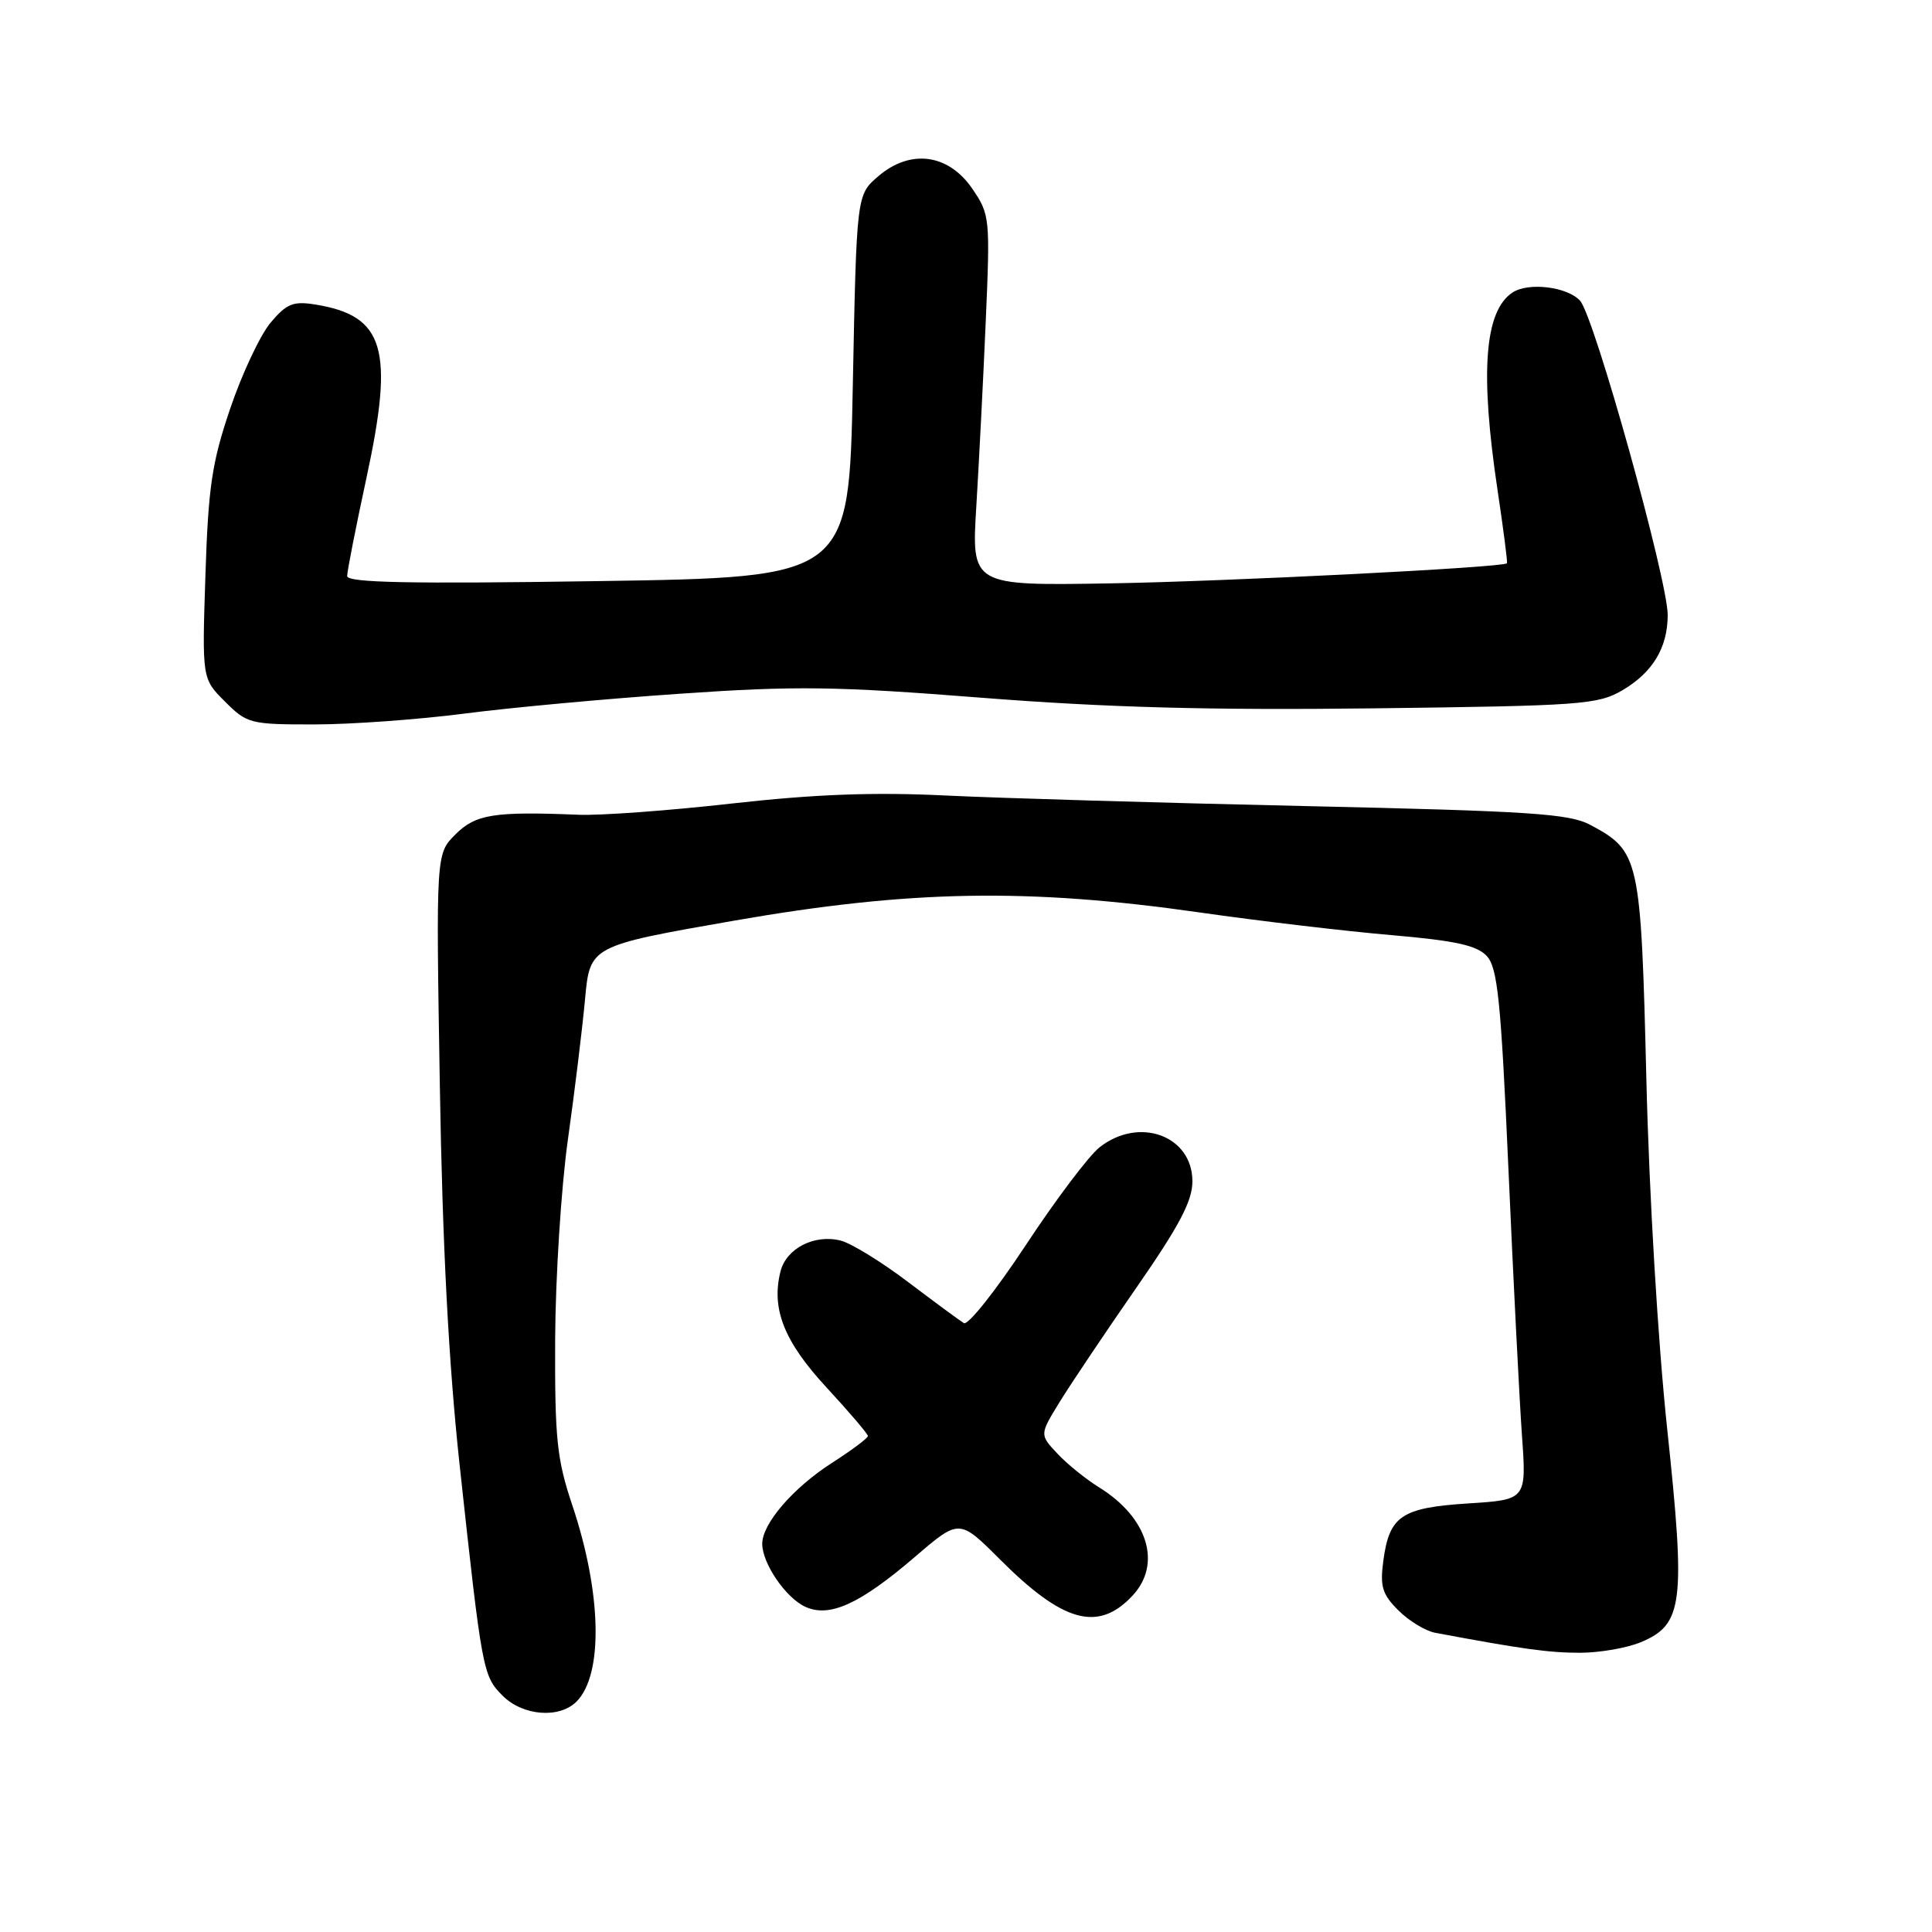 <?xml version="1.0" encoding="UTF-8" standalone="no"?>
<!DOCTYPE svg PUBLIC "-//W3C//DTD SVG 1.1//EN" "http://www.w3.org/Graphics/SVG/1.1/DTD/svg11.dtd" >
<svg xmlns="http://www.w3.org/2000/svg" xmlns:xlink="http://www.w3.org/1999/xlink" version="1.1" viewBox="0 0 256 256">
 <g >
 <path fill="currentColor"
d=" M 76.39 225.47 C 79.96 221.90 79.73 211.10 75.85 199.50 C 73.78 193.35 73.51 190.68 73.56 177.50 C 73.60 169.25 74.36 157.32 75.25 151.00 C 76.14 144.68 77.16 136.31 77.52 132.41 C 78.17 125.33 78.17 125.33 97.34 121.98 C 120.57 117.93 136.20 117.65 159.00 120.91 C 166.97 122.05 178.40 123.40 184.40 123.91 C 192.83 124.64 195.68 125.26 197.00 126.67 C 198.44 128.23 198.88 132.48 199.88 155.00 C 200.52 169.57 201.33 185.37 201.66 190.11 C 202.28 198.72 202.28 198.72 194.57 199.21 C 185.69 199.78 184.10 200.86 183.30 206.79 C 182.84 210.21 183.15 211.25 185.29 213.38 C 186.69 214.78 188.88 216.11 190.16 216.35 C 201.74 218.52 205.25 219.00 209.34 219.00 C 211.94 219.00 215.58 218.37 217.42 217.60 C 223.02 215.26 223.37 212.45 220.92 189.42 C 219.69 177.90 218.52 158.31 218.15 142.95 C 217.43 113.63 217.25 112.79 210.74 109.31 C 207.94 107.81 202.84 107.48 173.00 106.81 C 154.03 106.39 132.57 105.76 125.32 105.41 C 115.77 104.94 107.95 105.24 96.97 106.47 C 88.64 107.41 79.50 108.08 76.66 107.96 C 65.44 107.50 63.02 107.89 60.34 110.57 C 57.77 113.14 57.77 113.14 58.28 143.82 C 58.63 165.04 59.44 180.51 60.89 194.00 C 63.87 221.46 63.98 222.07 66.60 224.69 C 69.28 227.37 74.11 227.75 76.39 225.47 Z  M 150.04 211.46 C 154.00 207.25 152.11 201.08 145.63 197.08 C 143.89 196.00 141.40 194.00 140.11 192.61 C 137.75 190.10 137.75 190.10 140.39 185.80 C 141.84 183.44 146.40 176.65 150.51 170.72 C 156.26 162.44 158.00 159.15 158.00 156.53 C 158.00 150.48 150.94 147.90 145.70 152.02 C 144.29 153.13 139.89 158.96 135.92 164.99 C 131.95 171.01 128.26 175.66 127.72 175.32 C 127.17 174.99 123.84 172.53 120.32 169.87 C 116.80 167.20 112.78 164.73 111.38 164.38 C 107.91 163.51 104.18 165.42 103.42 168.47 C 102.17 173.43 103.90 177.78 109.54 183.87 C 112.54 187.12 115.00 190.00 115.00 190.28 C 115.00 190.56 112.85 192.17 110.21 193.86 C 105.08 197.16 101.00 201.89 101.00 204.56 C 101.00 207.16 104.12 211.73 106.71 212.91 C 109.93 214.38 113.95 212.55 121.31 206.23 C 127.12 201.25 127.12 201.25 132.53 206.66 C 140.88 215.01 145.51 216.28 150.04 211.46 Z  M 61.50 94.56 C 67.55 93.77 80.44 92.58 90.14 91.92 C 105.45 90.86 110.73 90.93 130.14 92.46 C 146.66 93.75 160.20 94.12 182.00 93.86 C 209.60 93.52 211.72 93.37 215.00 91.45 C 219.00 89.09 220.97 85.82 220.98 81.50 C 220.98 76.85 211.25 41.93 209.37 39.85 C 207.68 37.99 202.50 37.36 200.40 38.77 C 196.70 41.24 196.09 49.34 198.44 64.99 C 199.22 70.20 199.78 74.55 199.68 74.64 C 199.09 75.20 162.63 77.04 147.11 77.30 C 128.72 77.61 128.72 77.61 129.37 67.05 C 129.72 61.25 130.29 50.20 130.62 42.50 C 131.21 28.88 131.16 28.40 128.83 25.00 C 125.66 20.37 120.62 19.71 116.37 23.36 C 113.50 25.82 113.50 25.82 113.00 51.16 C 112.50 76.50 112.50 76.50 79.25 77.00 C 54.24 77.38 46.00 77.21 46.00 76.33 C 46.00 75.69 47.15 69.85 48.55 63.36 C 52.26 46.22 50.97 41.84 41.78 40.35 C 38.85 39.88 37.98 40.23 35.85 42.76 C 34.48 44.40 32.07 49.51 30.51 54.12 C 28.08 61.27 27.60 64.50 27.22 76.21 C 26.77 89.93 26.77 89.93 29.81 92.96 C 32.73 95.89 33.17 96.00 41.67 95.99 C 46.53 95.99 55.45 95.34 61.50 94.56 Z "/>
</g>
</svg>